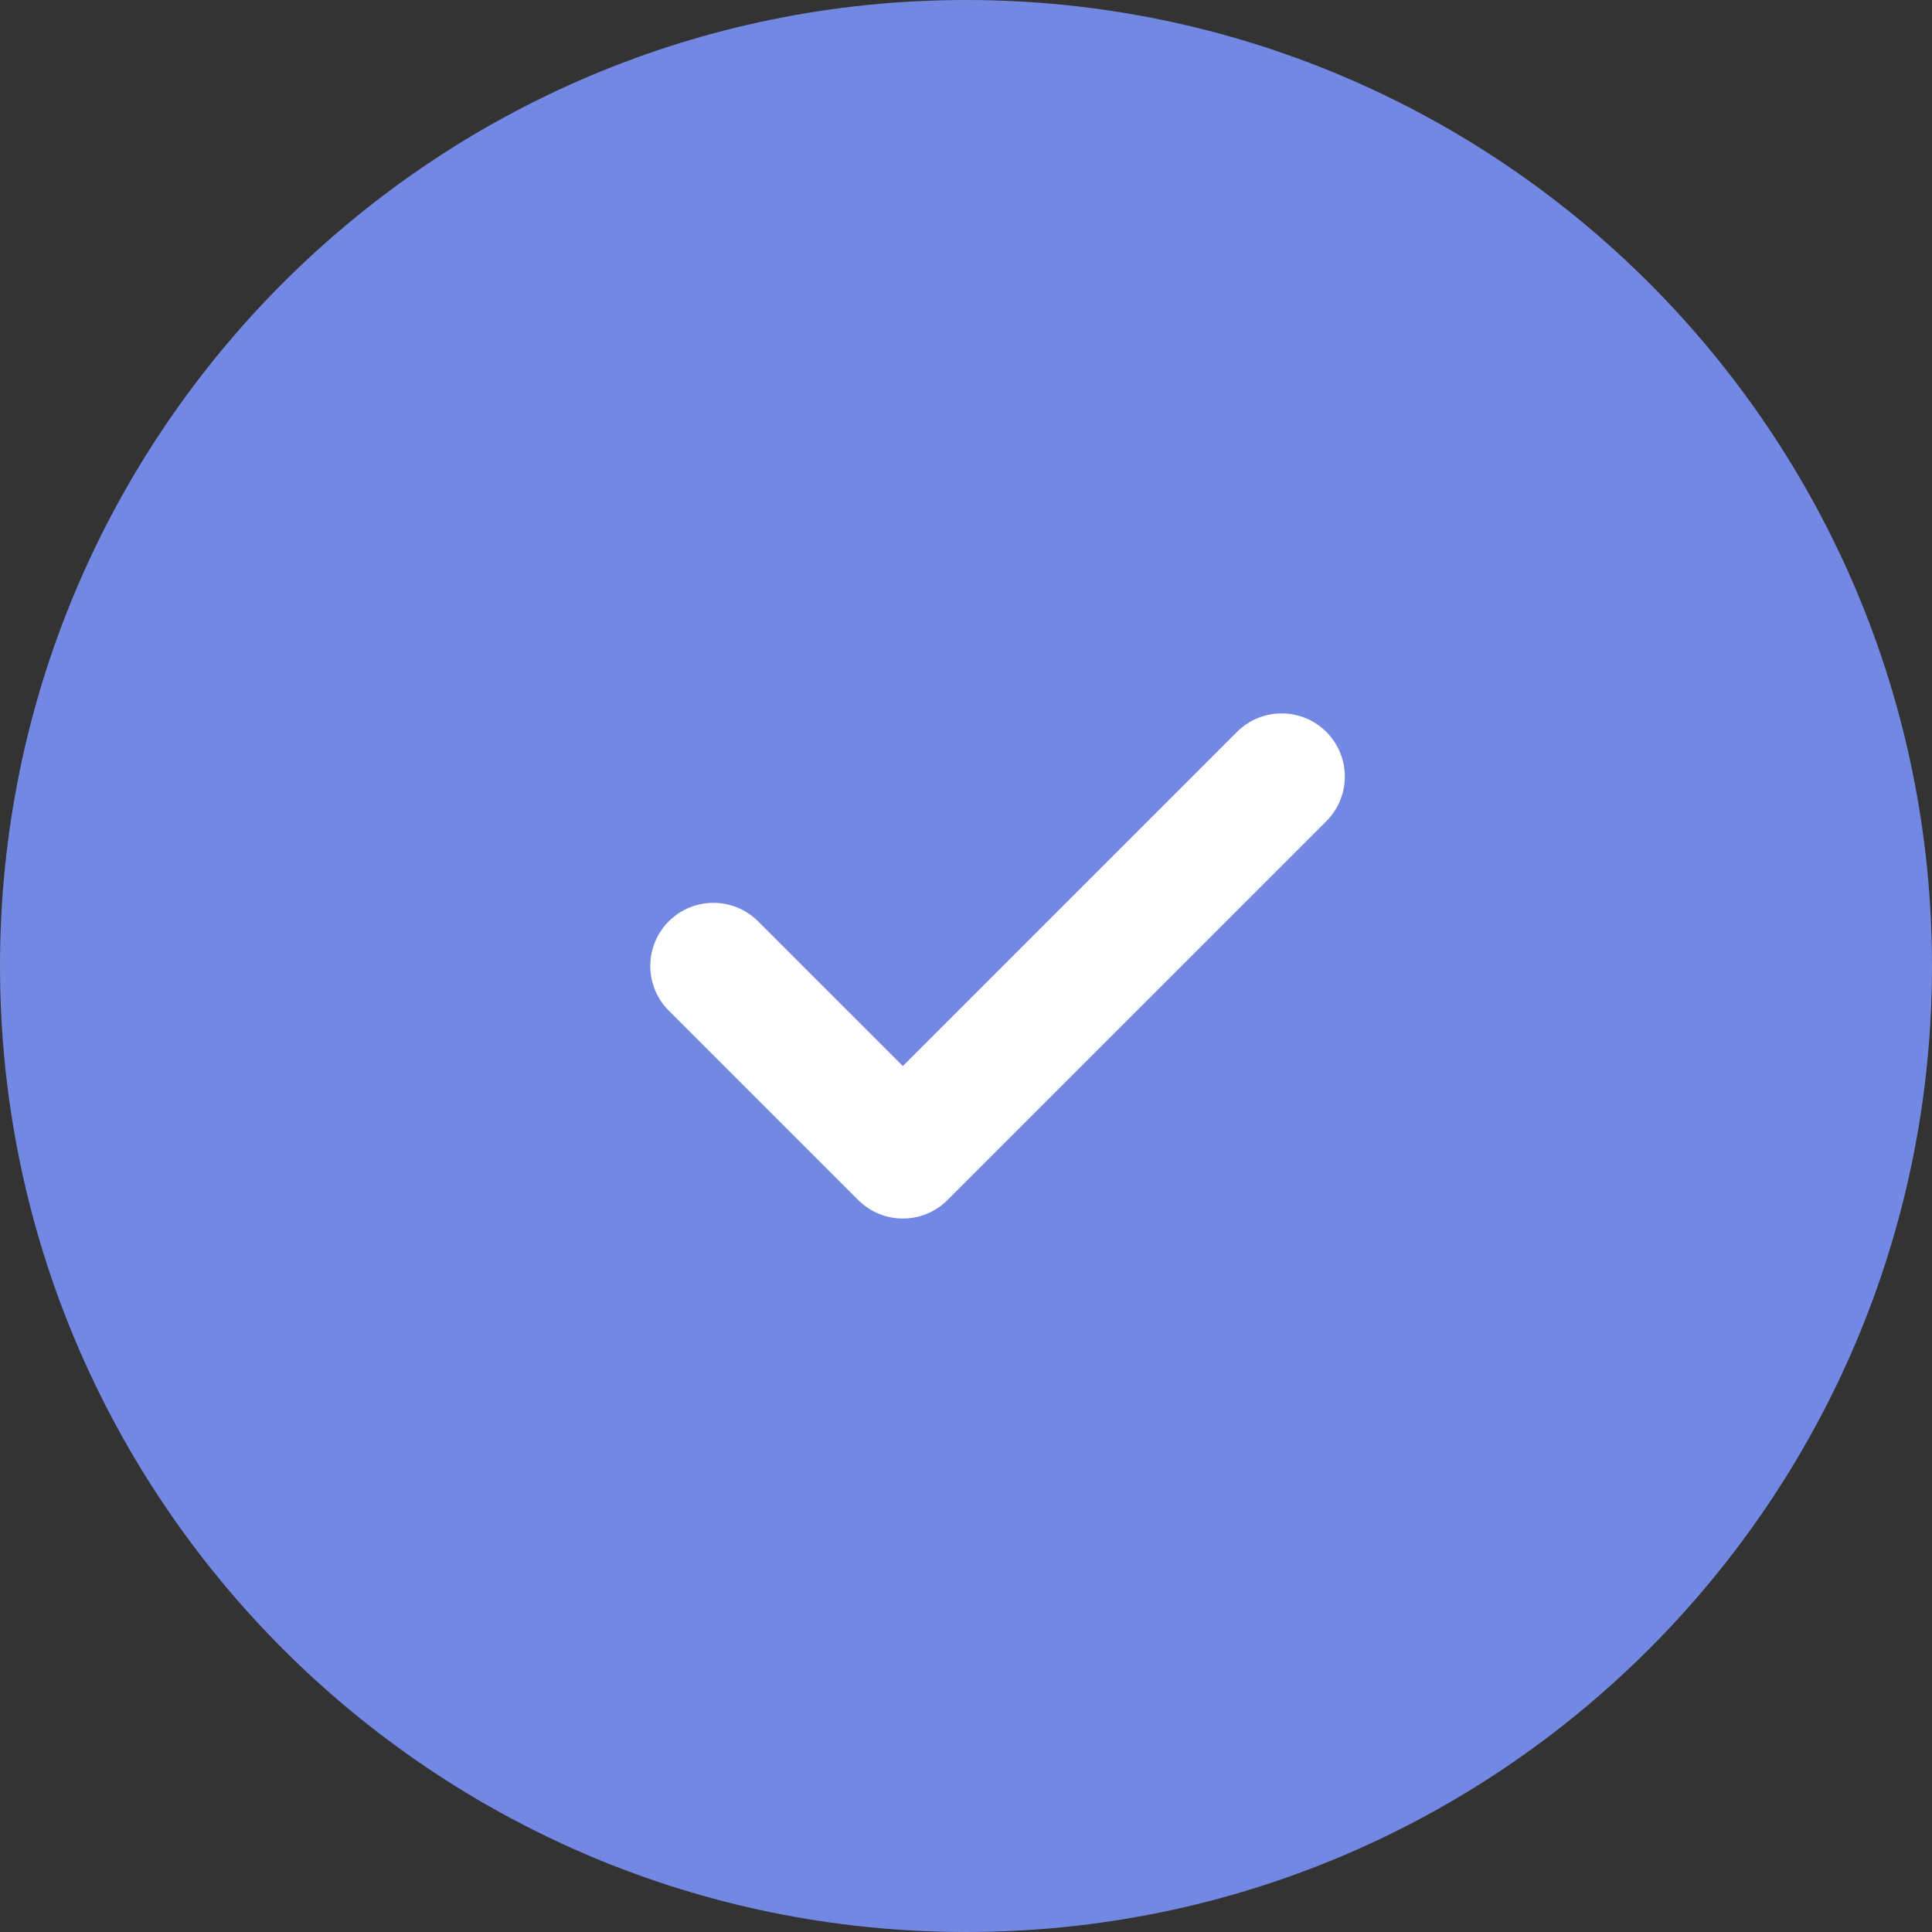 <svg width="30" height="30" viewBox="0 0 30 30" fill="none" xmlns="http://www.w3.org/2000/svg">
<rect x="0" y="0" width="30" height="30" fill="#333333" stroke="none"/>
<g clip-path="url(#clip0_16_7)">
<path fill-rule="evenodd" clip-rule="evenodd" d="M15 30C23.284 30 30 23.284 30 15C30 6.716 23.284 0 15 0C6.716 0 0 6.716 0 15C0 23.284 6.716 30 15 30Z" fill="#7288E2"/>
<path fill-rule="evenodd" clip-rule="evenodd" d="M20.595 11.365C20.978 11.748 20.978 12.369 20.595 12.752L14.713 18.634C14.33 19.017 13.709 19.017 13.326 18.634L10.385 15.693C10.002 15.31 10.002 14.689 10.385 14.306C10.768 13.924 11.388 13.924 11.771 14.306L14.019 16.554L19.208 11.365C19.591 10.982 20.212 10.982 20.595 11.365Z" fill="white"/>
</g>
<defs>
<clipPath id="clip0_16_7">
<rect width="30" height="30" fill="white"/>
</clipPath>
</defs>
</svg>
